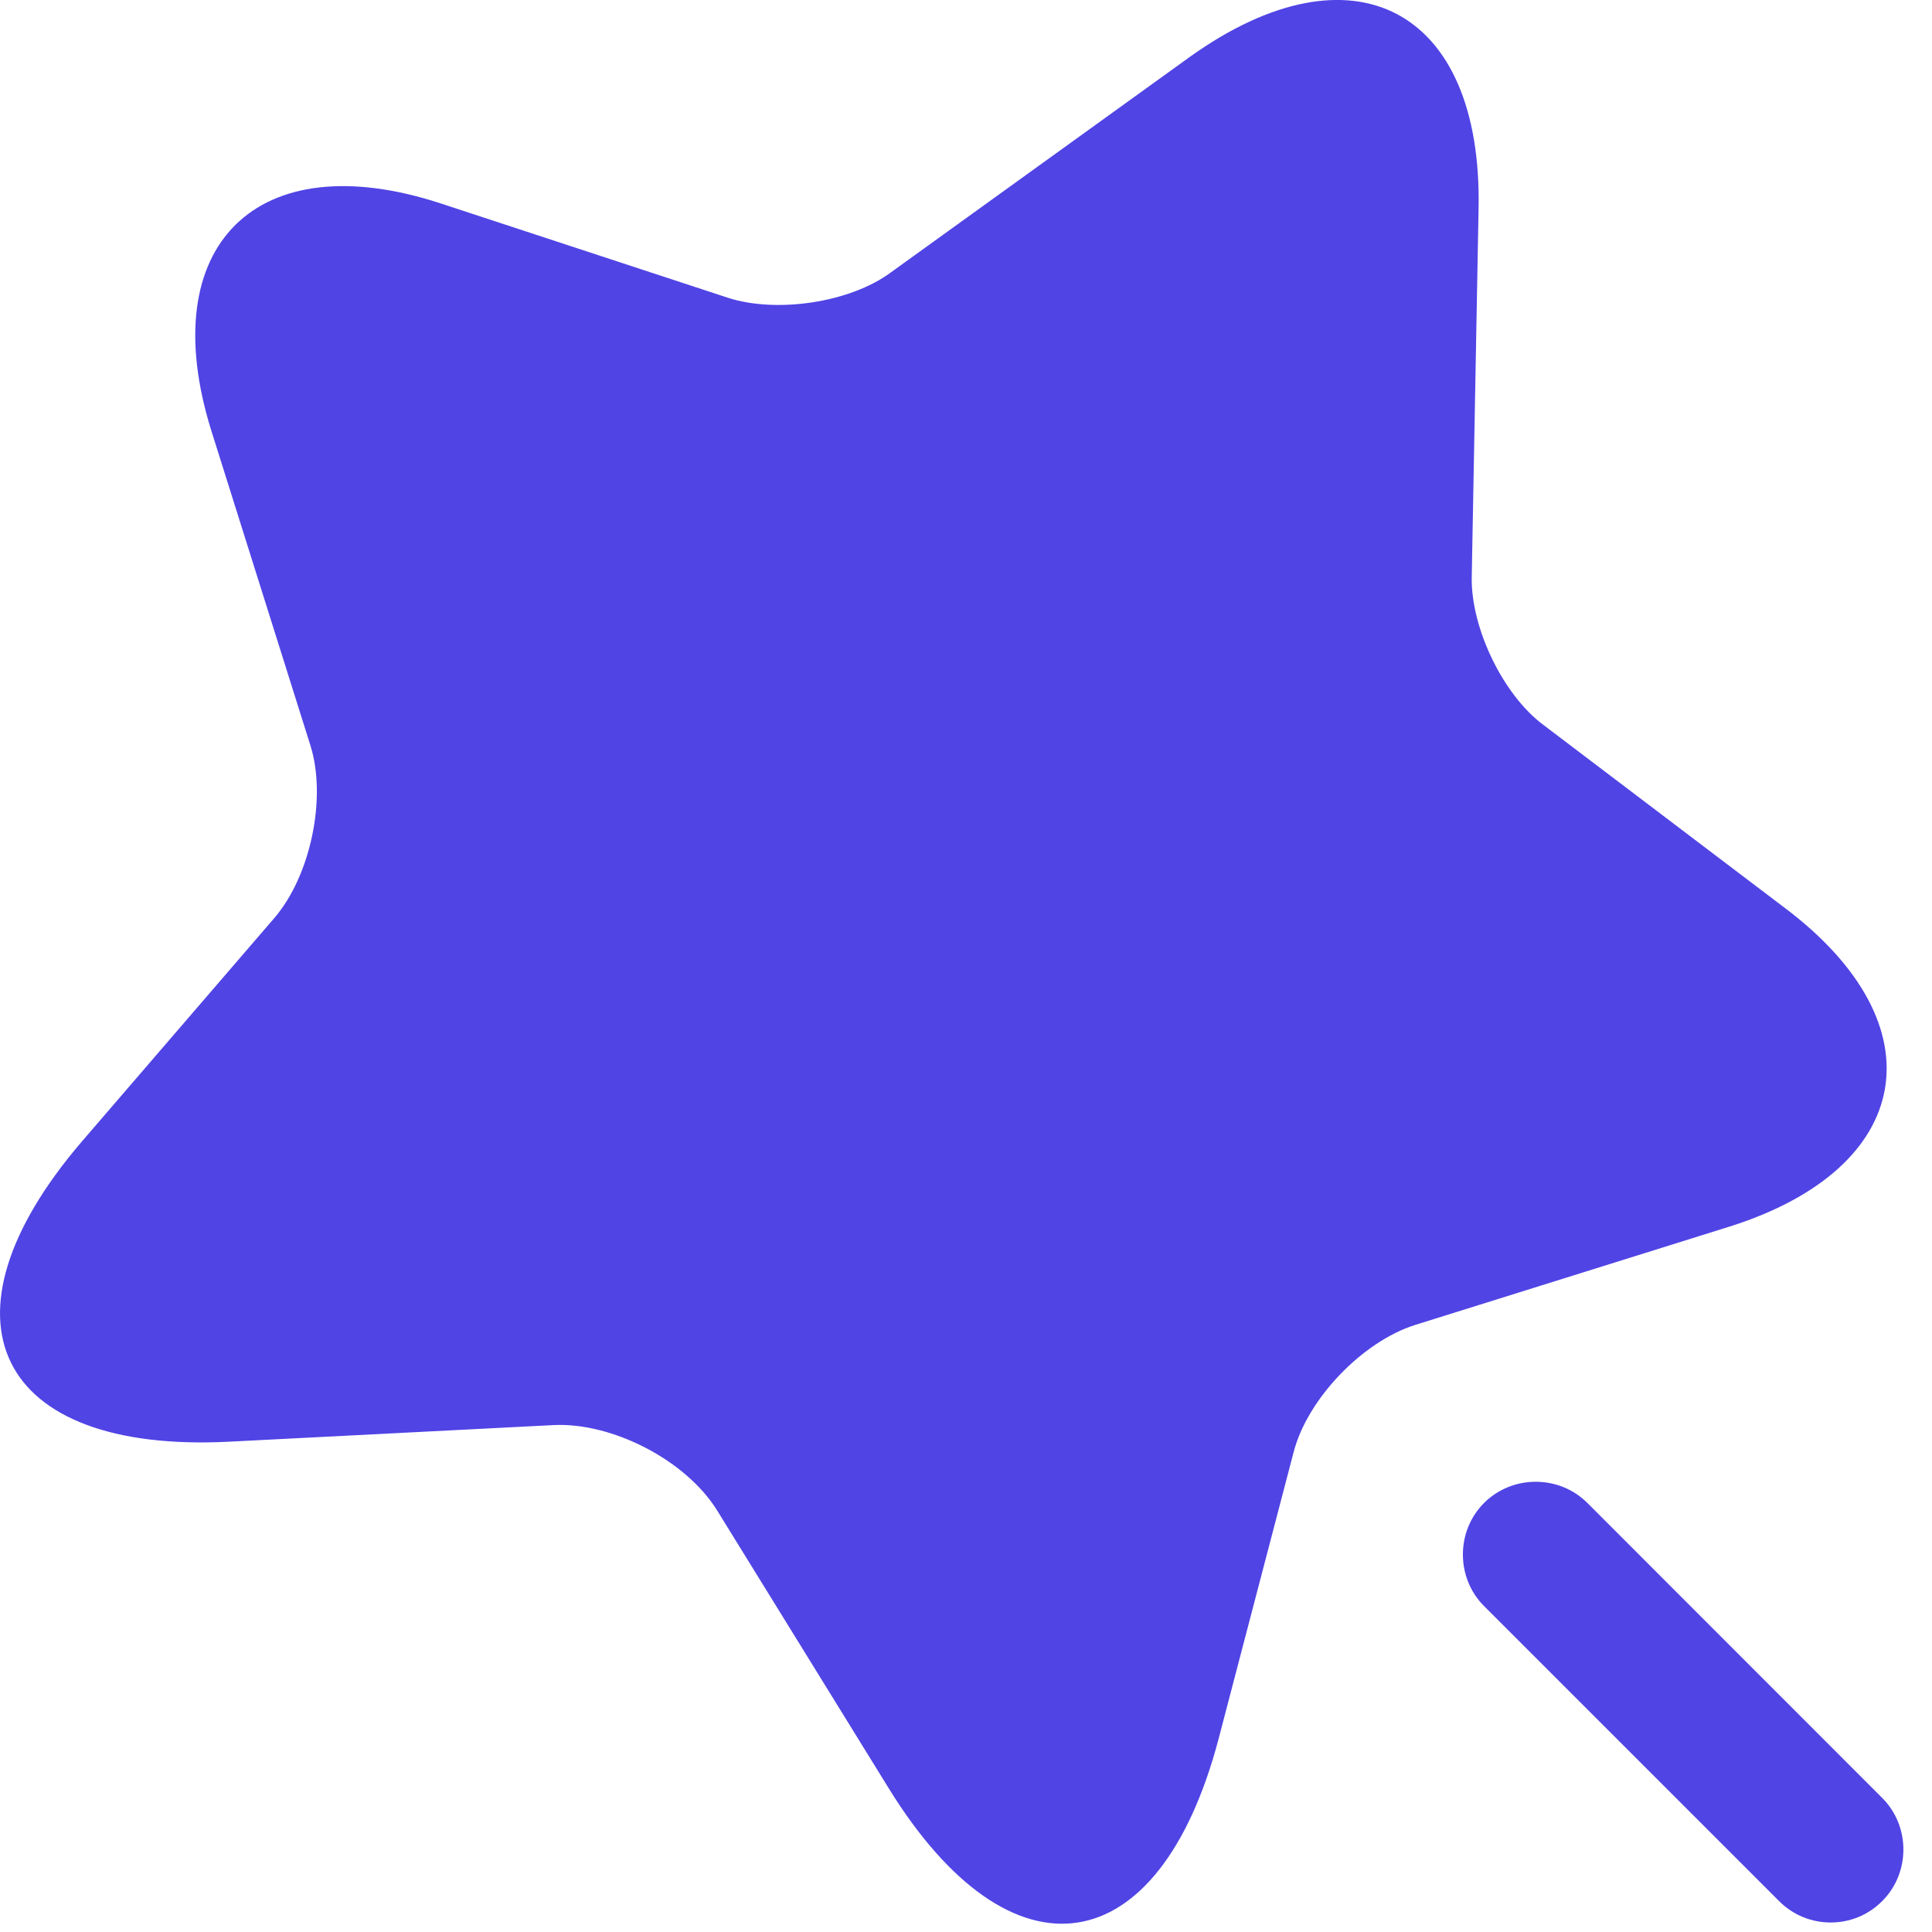 <svg width="13" height="13" viewBox="0 0 13 13" fill="none" xmlns="http://www.w3.org/2000/svg">
<path d="M9.949 1.402L9.903 3.884C9.897 4.225 10.113 4.677 10.388 4.88L12.012 6.111C13.054 6.897 12.883 7.86 11.639 8.253L9.523 8.915C9.169 9.026 8.796 9.413 8.704 9.773L8.2 11.699C7.8 13.218 6.805 13.369 5.98 12.033L4.827 10.166C4.617 9.825 4.119 9.57 3.726 9.589L1.538 9.701C-0.027 9.779 -0.472 8.876 0.549 7.683L1.846 6.177C2.089 5.895 2.2 5.371 2.089 5.017L1.421 2.895C1.034 1.651 1.728 0.963 2.966 1.369L4.899 2.004C5.226 2.109 5.718 2.037 5.993 1.834L8.01 0.38C9.104 -0.4 9.975 0.059 9.949 1.402Z" fill="#5044E5"/>
<path d="M12.665 12.098L10.681 10.113C10.491 9.923 10.176 9.923 9.986 10.113C9.796 10.303 9.796 10.617 9.986 10.807L11.971 12.792C12.069 12.89 12.194 12.936 12.318 12.936C12.443 12.936 12.567 12.89 12.665 12.792C12.855 12.602 12.855 12.288 12.665 12.098Z" fill="#5044E5"/>
</svg>
